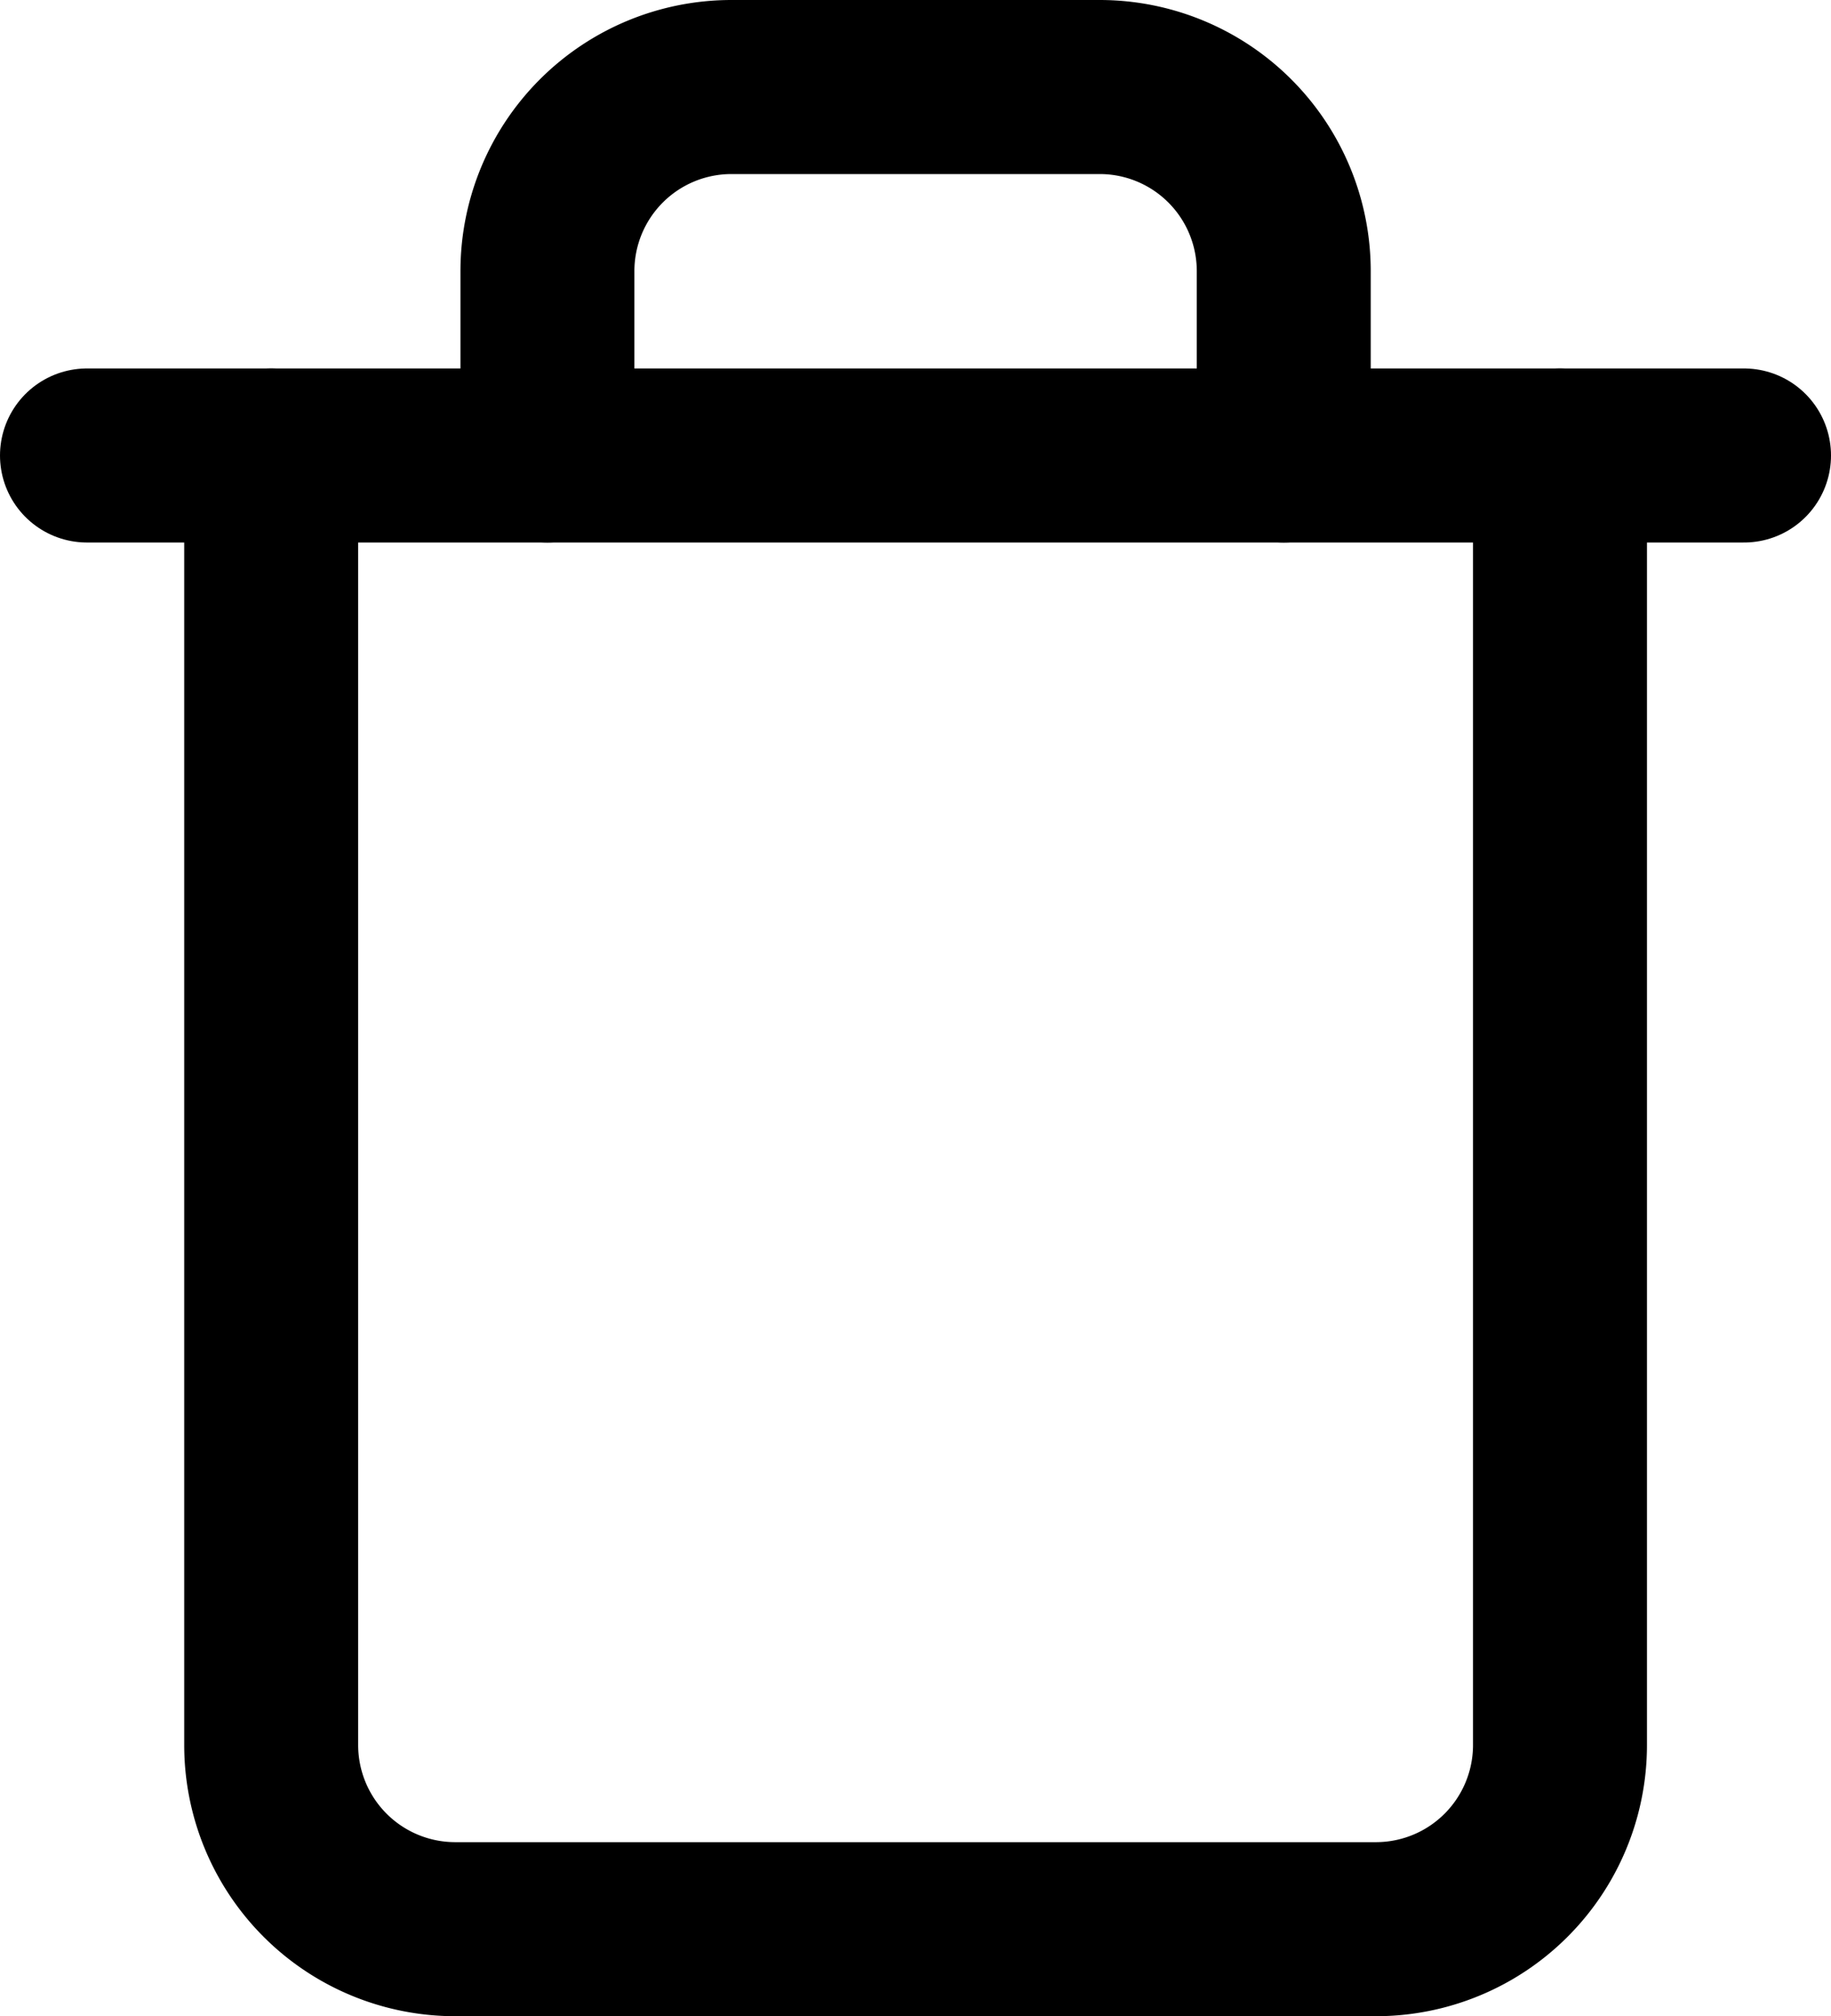 <svg xmlns="http://www.w3.org/2000/svg" width="10.526" height="11.584" viewBox="0 0 10.526 11.584">
  <g id="Delete" transform="translate(0.5 0.5)">
    <path id="Path_1655" data-name="Path 1655" d="M4.5,9h9.526" transform="translate(-4.5 -6.883)" fill="none" stroke="#000" stroke-linecap="round" stroke-linejoin="round" stroke-width="1"/>
    <path id="Path_1656" data-name="Path 1656" d="M14.909,5.117v7.409a1.058,1.058,0,0,1-1.058,1.058H8.558A1.058,1.058,0,0,1,7.5,12.526V5.117m1.588,0V4.058A1.058,1.058,0,0,1,10.146,3h2.117a1.058,1.058,0,0,1,1.058,1.058V5.117" transform="translate(-6.441 -3)" fill="none" stroke="#000" stroke-linecap="round" stroke-linejoin="round" stroke-width="1"/>
  </g>
</svg>
